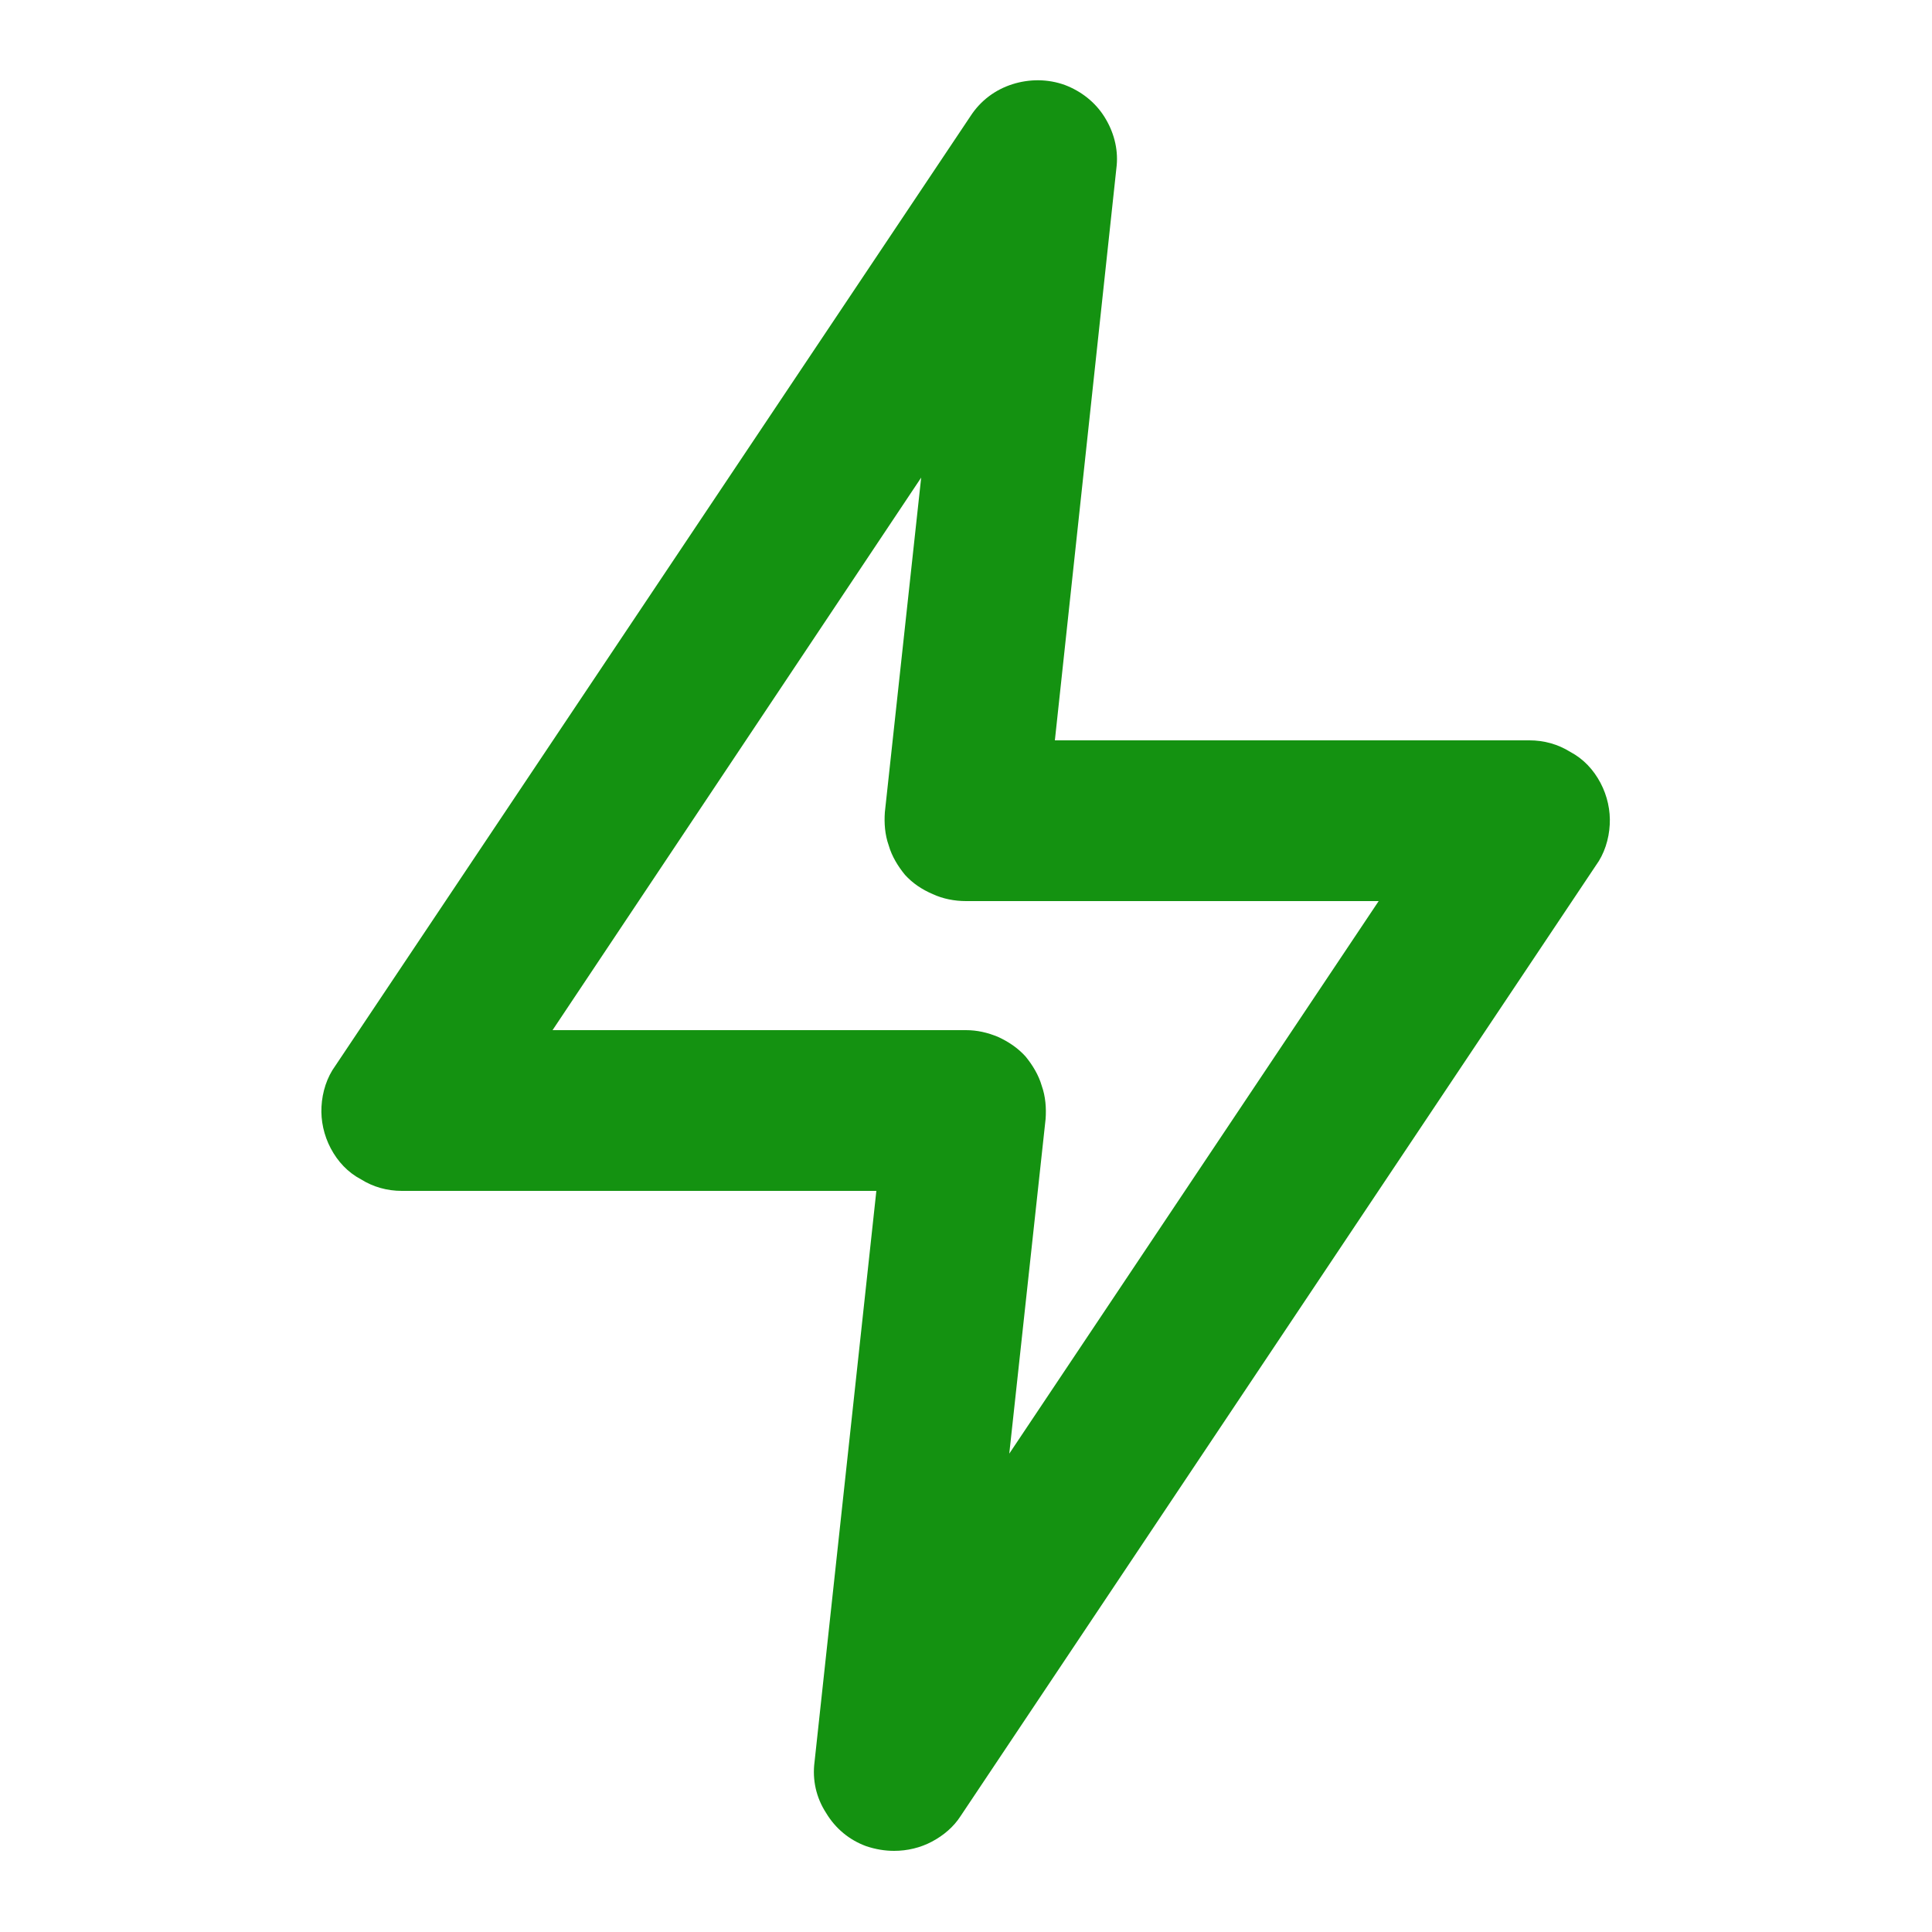 <svg width="25" height="25" viewBox="0 0 25 25" fill="none" xmlns="http://www.w3.org/2000/svg" xmlns:xlink="http://www.w3.org/1999/xlink">
	<desc>
			Created with Pixso.
	</desc>
	<defs/>
	<g opacity="0">
		<path id="Vector" d="M0 0L25 0L25 25L0 25L0 0Z" fill="#149211" fill-opacity="1" fill-rule="evenodd"/>
	</g>
	<path id="Vector" d="M11.57 23.95C11.45 23.95 11.33 23.93 11.21 23.89C10.99 23.81 10.81 23.66 10.69 23.46C10.56 23.26 10.51 23.03 10.54 22.8L11.34 15.41L5.2 15.41C5.01 15.41 4.83 15.36 4.67 15.26C4.5 15.17 4.37 15.03 4.28 14.86C4.19 14.69 4.15 14.5 4.16 14.32C4.17 14.13 4.23 13.94 4.34 13.79L12.56 1.5C12.69 1.3 12.88 1.16 13.1 1.09C13.32 1.02 13.56 1.02 13.78 1.1C13.99 1.18 14.17 1.32 14.29 1.51C14.41 1.7 14.47 1.92 14.45 2.14L13.65 9.58L19.79 9.58C19.98 9.58 20.16 9.63 20.32 9.73C20.49 9.82 20.62 9.96 20.71 10.13C20.8 10.3 20.84 10.49 20.83 10.67C20.82 10.86 20.76 11.05 20.65 11.2L12.43 23.5C12.34 23.64 12.21 23.75 12.06 23.83C11.91 23.91 11.74 23.95 11.57 23.95ZM7.15 13.33L12.5 13.33C12.64 13.33 12.78 13.36 12.92 13.42C13.05 13.48 13.17 13.56 13.27 13.67C13.36 13.78 13.44 13.91 13.48 14.05C13.53 14.19 13.54 14.34 13.53 14.48L13.06 18.81L17.84 11.66L12.5 11.66C12.35 11.66 12.2 11.63 12.07 11.57C11.93 11.51 11.81 11.43 11.71 11.32C11.62 11.21 11.54 11.08 11.5 10.94C11.45 10.8 11.44 10.65 11.45 10.51L11.92 6.18L7.15 13.33Z" fill="#149211" fill-opacity="1" fill-rule="nonzero"/>
</svg>
